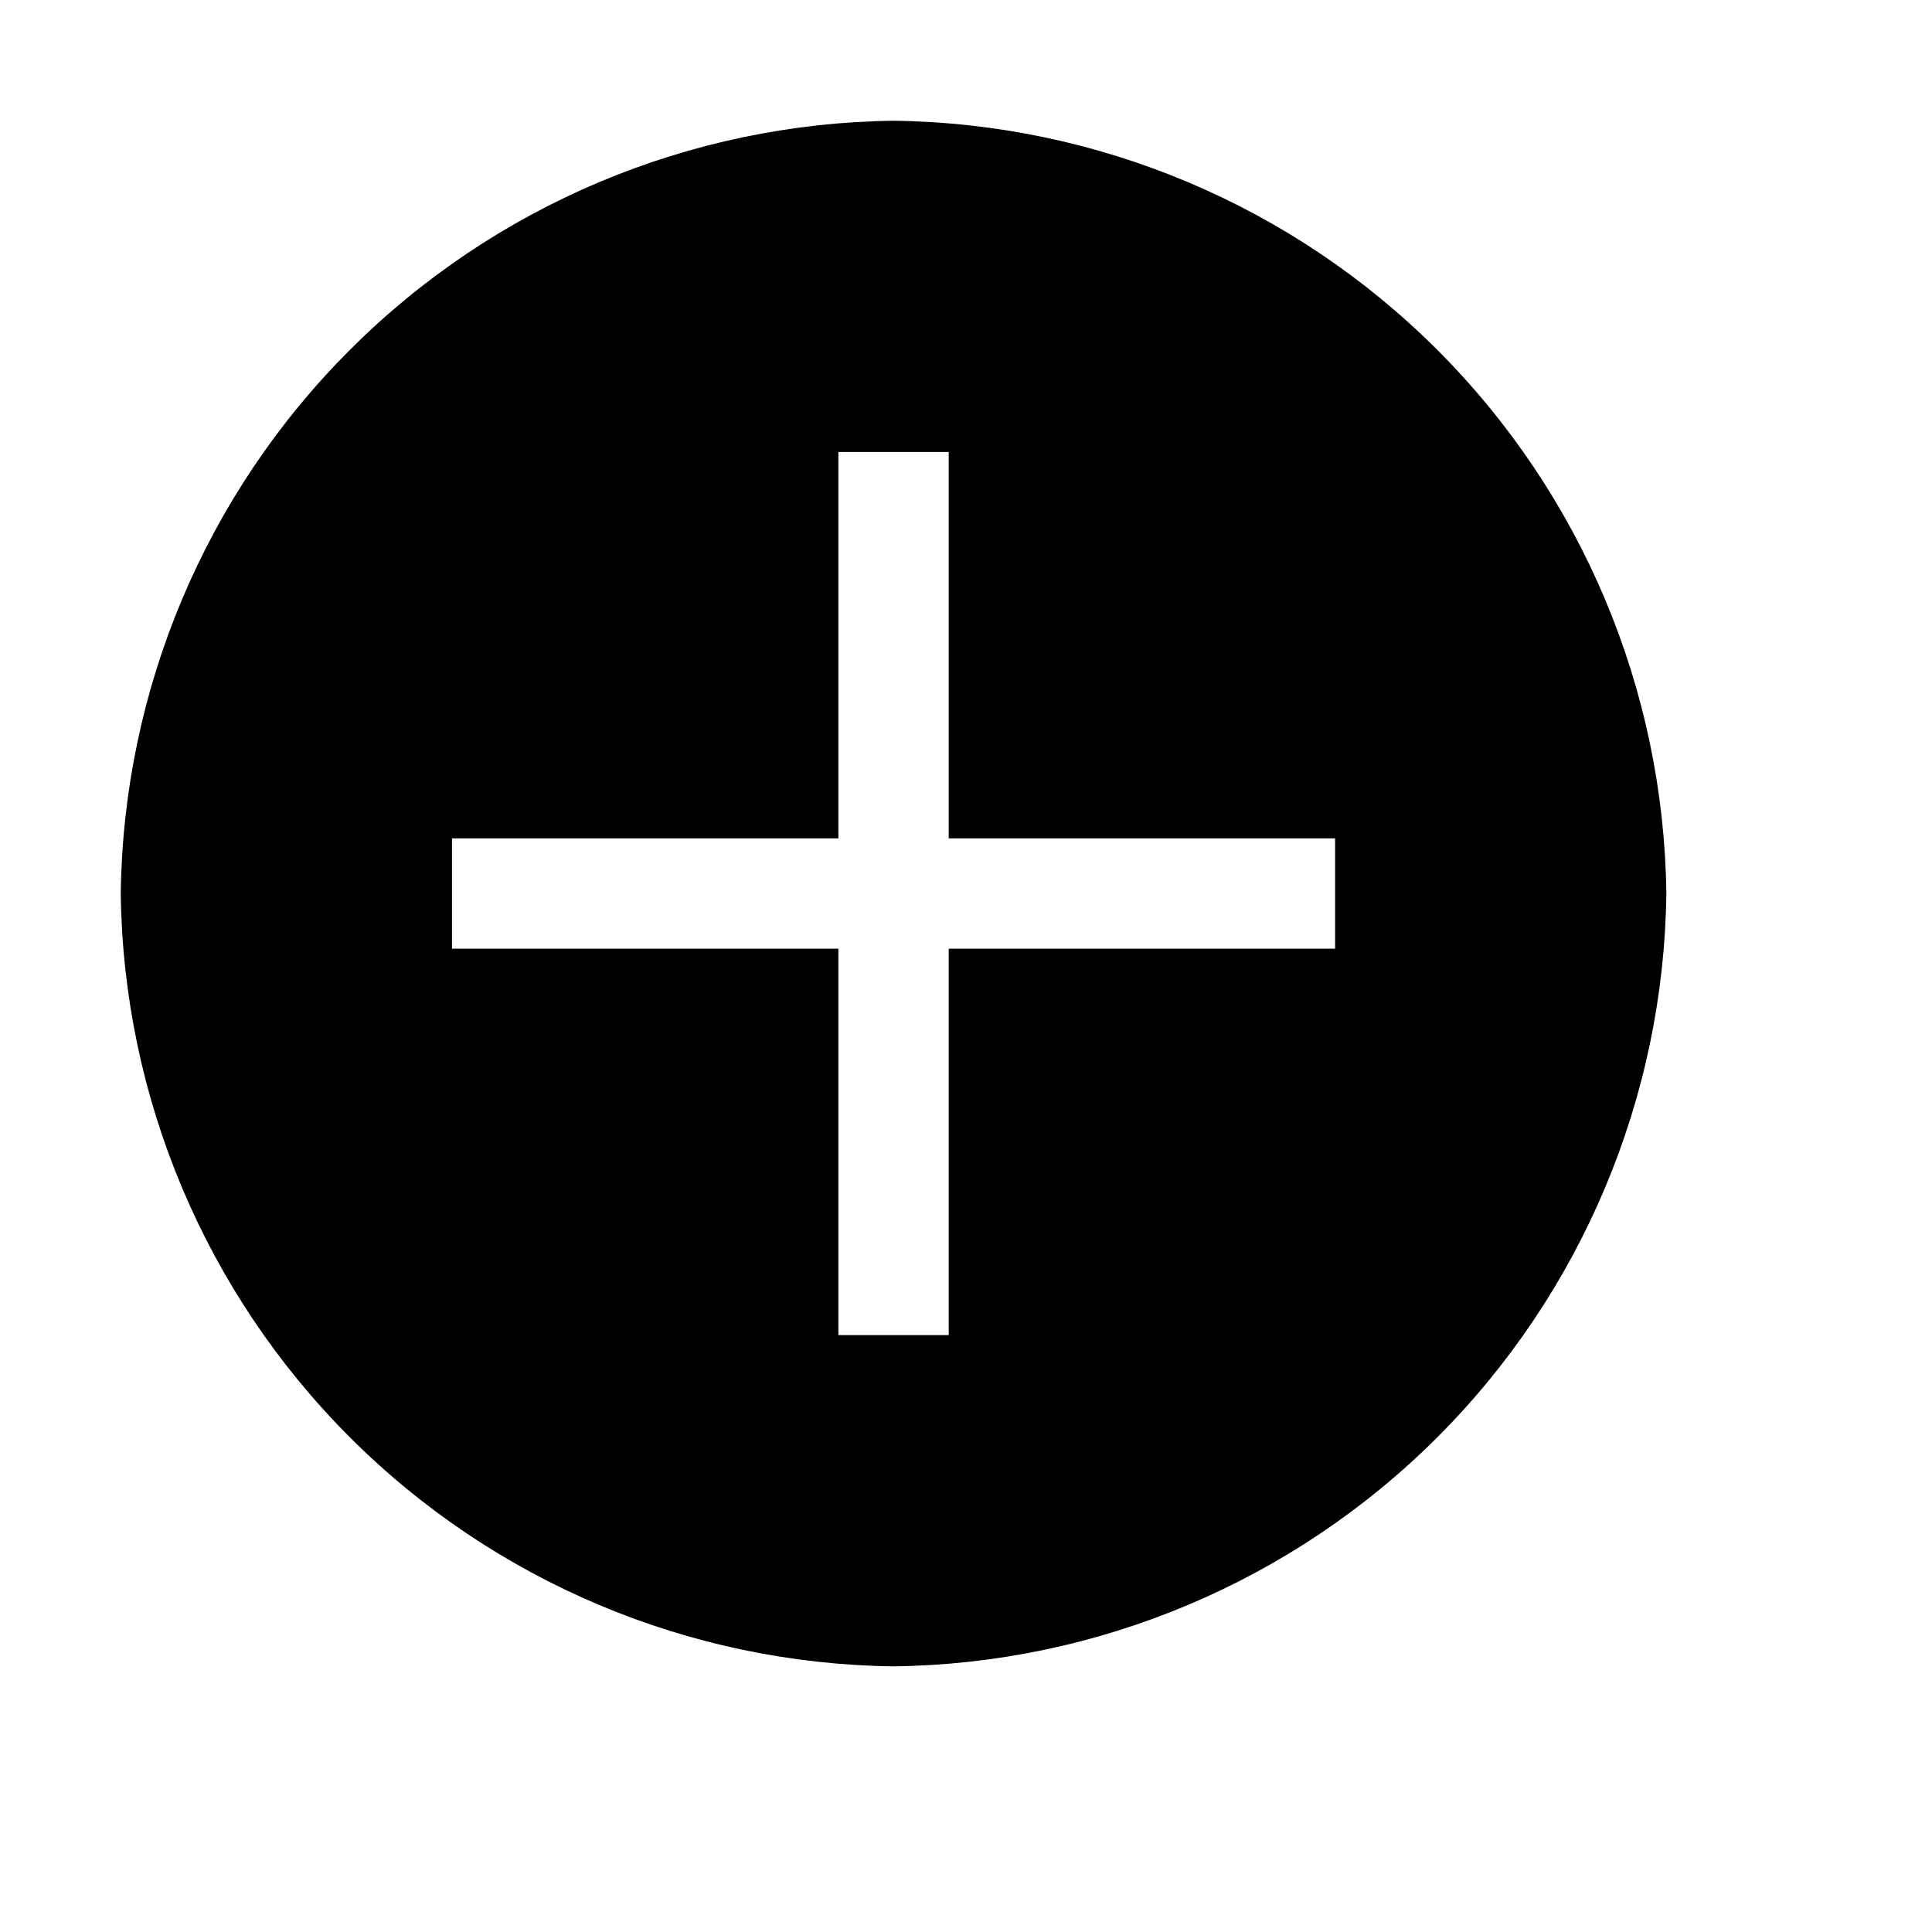 <svg width="20" height="20" viewBox="0 0 20 20" fill="none" xmlns="http://www.w3.org/2000/svg">
<path d="M9.25 1.25C7.136 1.276 5.116 2.127 3.622 3.622C2.127 5.116 1.276 7.136 1.25 9.25C1.276 11.364 2.127 13.384 3.622 14.879C5.116 16.373 7.136 17.224 9.25 17.25C11.364 17.224 13.384 16.373 14.879 14.879C16.373 13.384 17.224 11.364 17.25 9.25C17.224 7.136 16.373 5.116 14.879 3.622C13.384 2.127 11.364 1.276 9.25 1.25ZM13.821 9.821H9.821V13.821H8.679V9.821H4.679V8.679H8.679V4.679H9.821V8.679H13.821V9.821Z" fill="black"/>
</svg>
